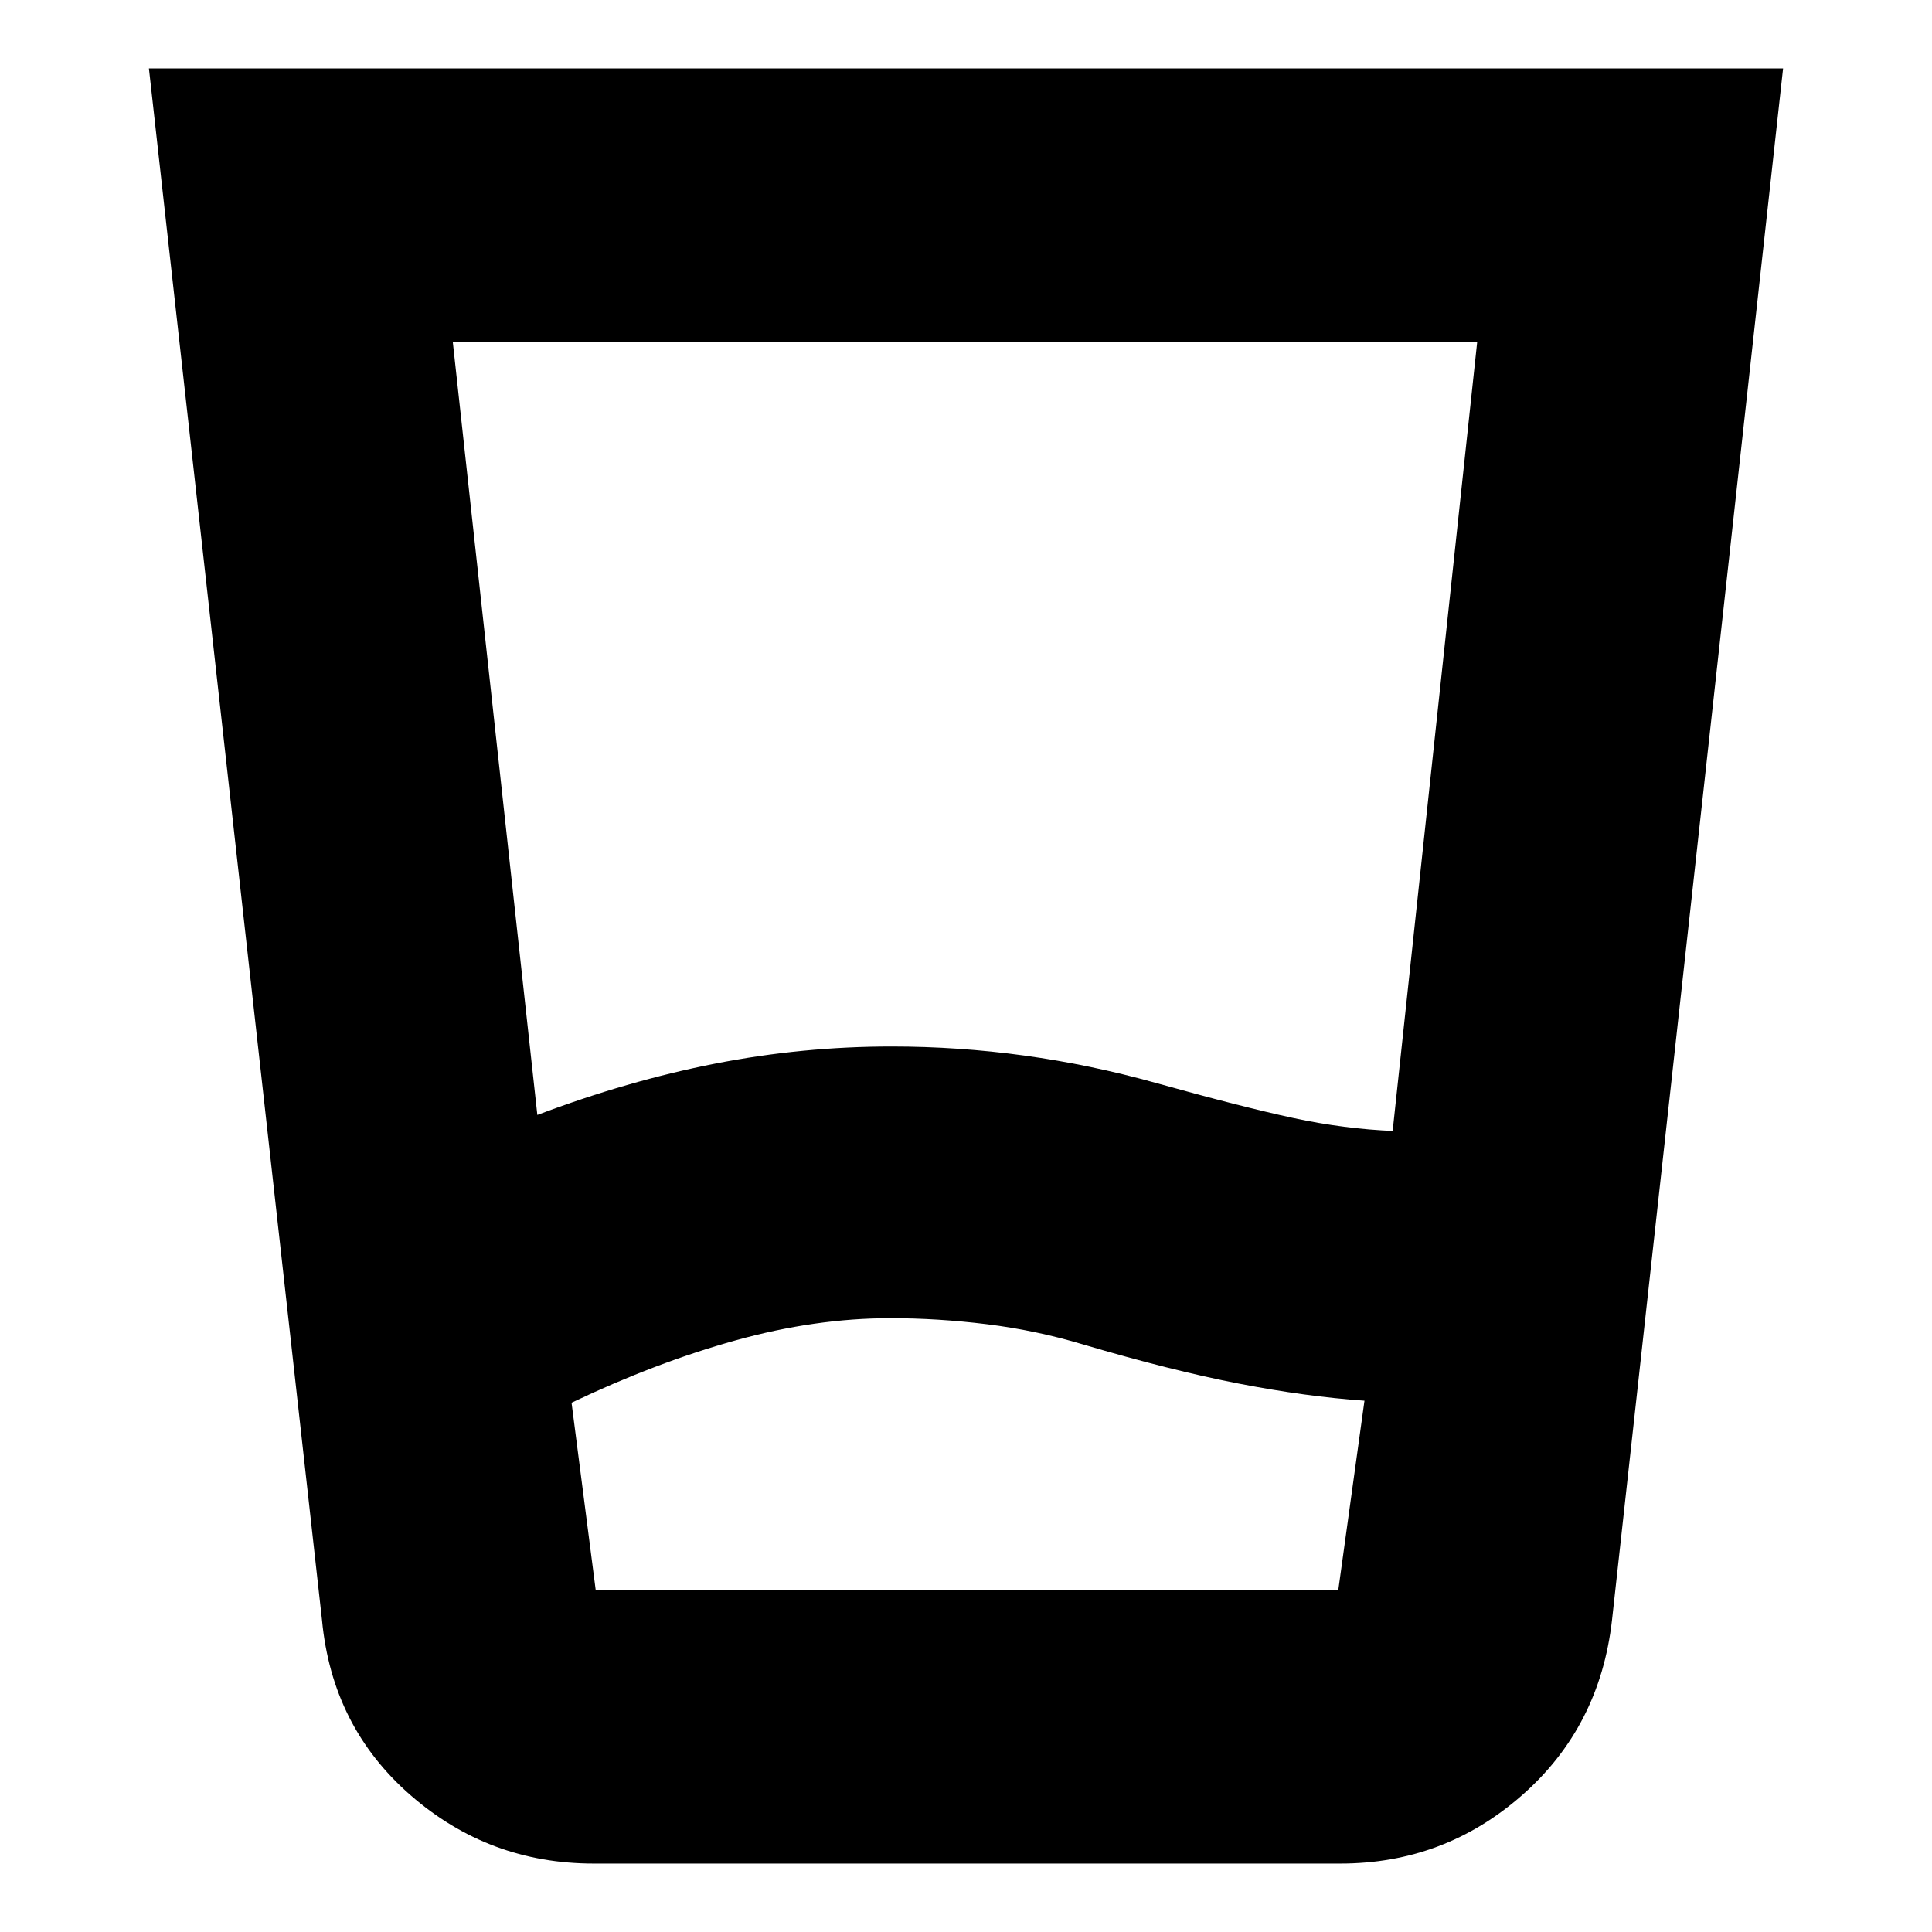 <svg xmlns="http://www.w3.org/2000/svg" height="24" viewBox="0 -960 960 960" width="24"><path d="M442.38-305q-37.17 0-76.77 11Q326-283 284-263l11.99 93H665l13-94q-29-2-62.5-8.5T538-292q-23.32-7-47.66-10-24.34-3-47.96-3ZM267-406q45-17 88.36-25.5T443-440q33.28 0 66 4.5t65 13.5q43 12 68.5 17.5T693-398h-1l42-392H225l42 384Zm28 372q-52.08 0-91.04-34Q165-102 160-155L74-926h812l-85 771q-6 53-44.66 87Q717.67-34 666-34H295Zm147-136h223-369 146Z"/></svg>